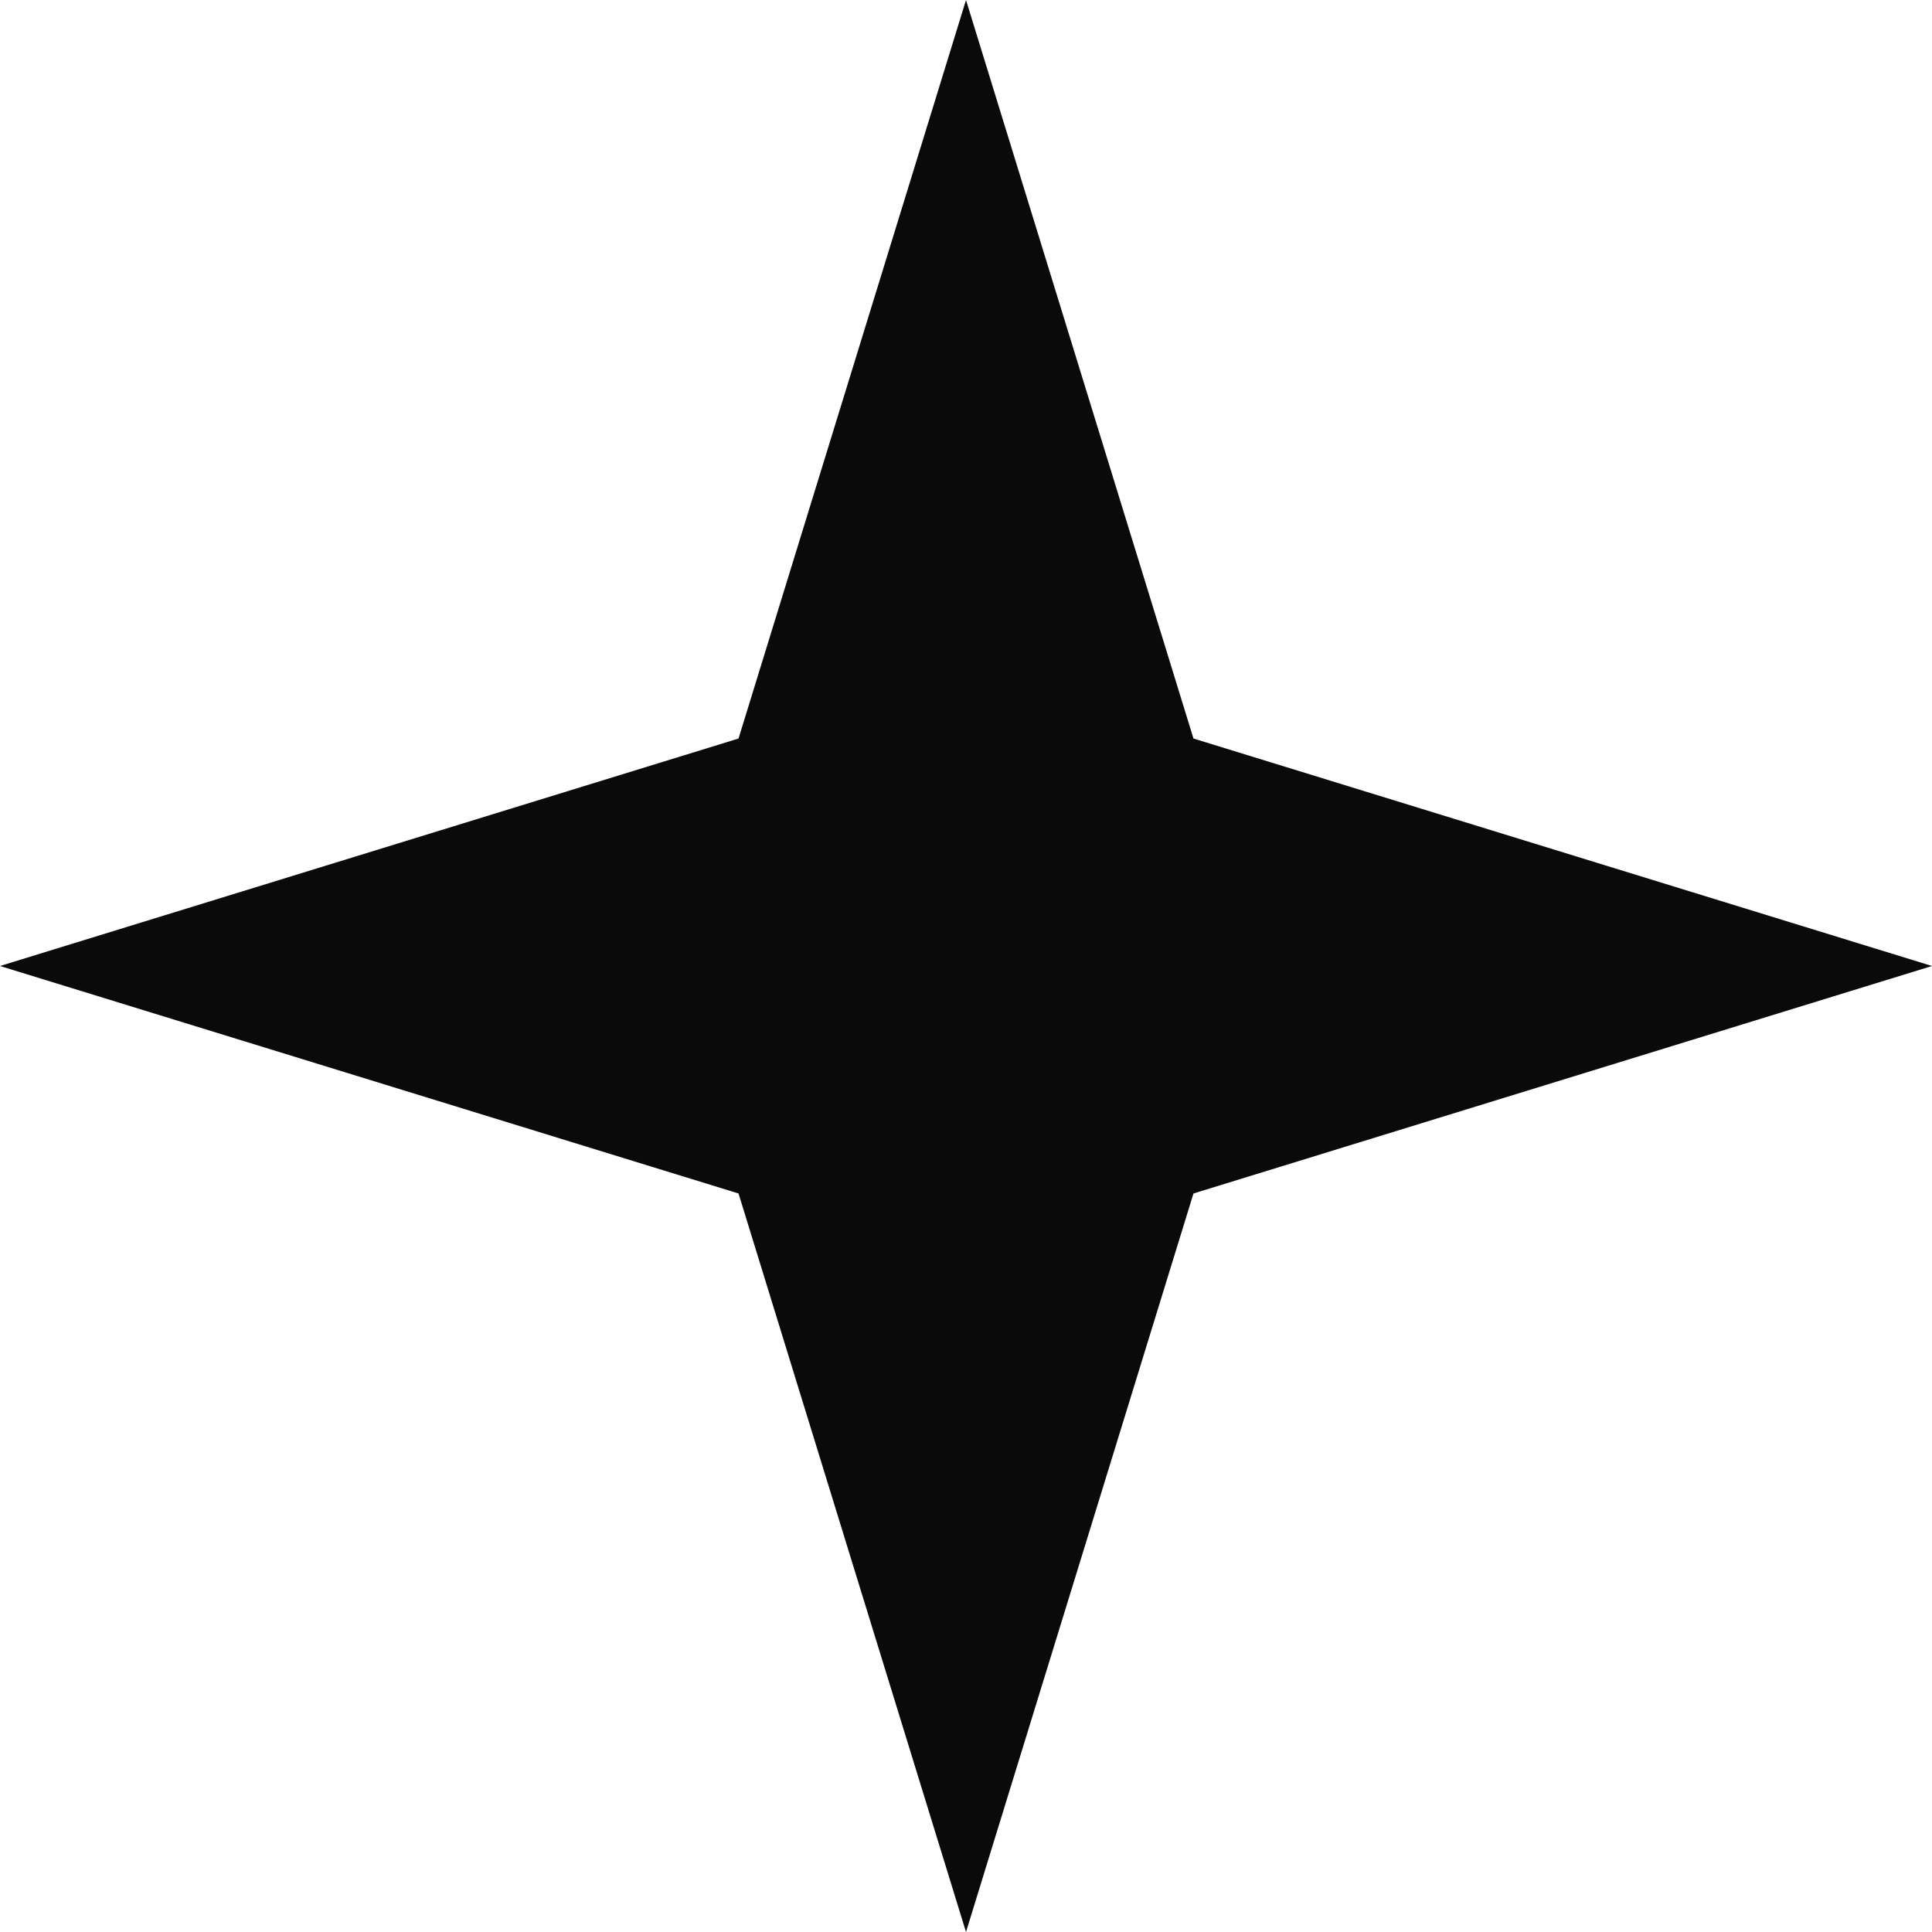 <svg width="50" height="50" viewBox="0 0 50 50" fill="none" xmlns="http://www.w3.org/2000/svg">
<path d="M25 0L30.887 19.113L50 25L30.887 30.887L25 50L19.113 30.887L0 25L19.113 19.113L25 0Z" fill="#0A0A0A"/>
</svg>
